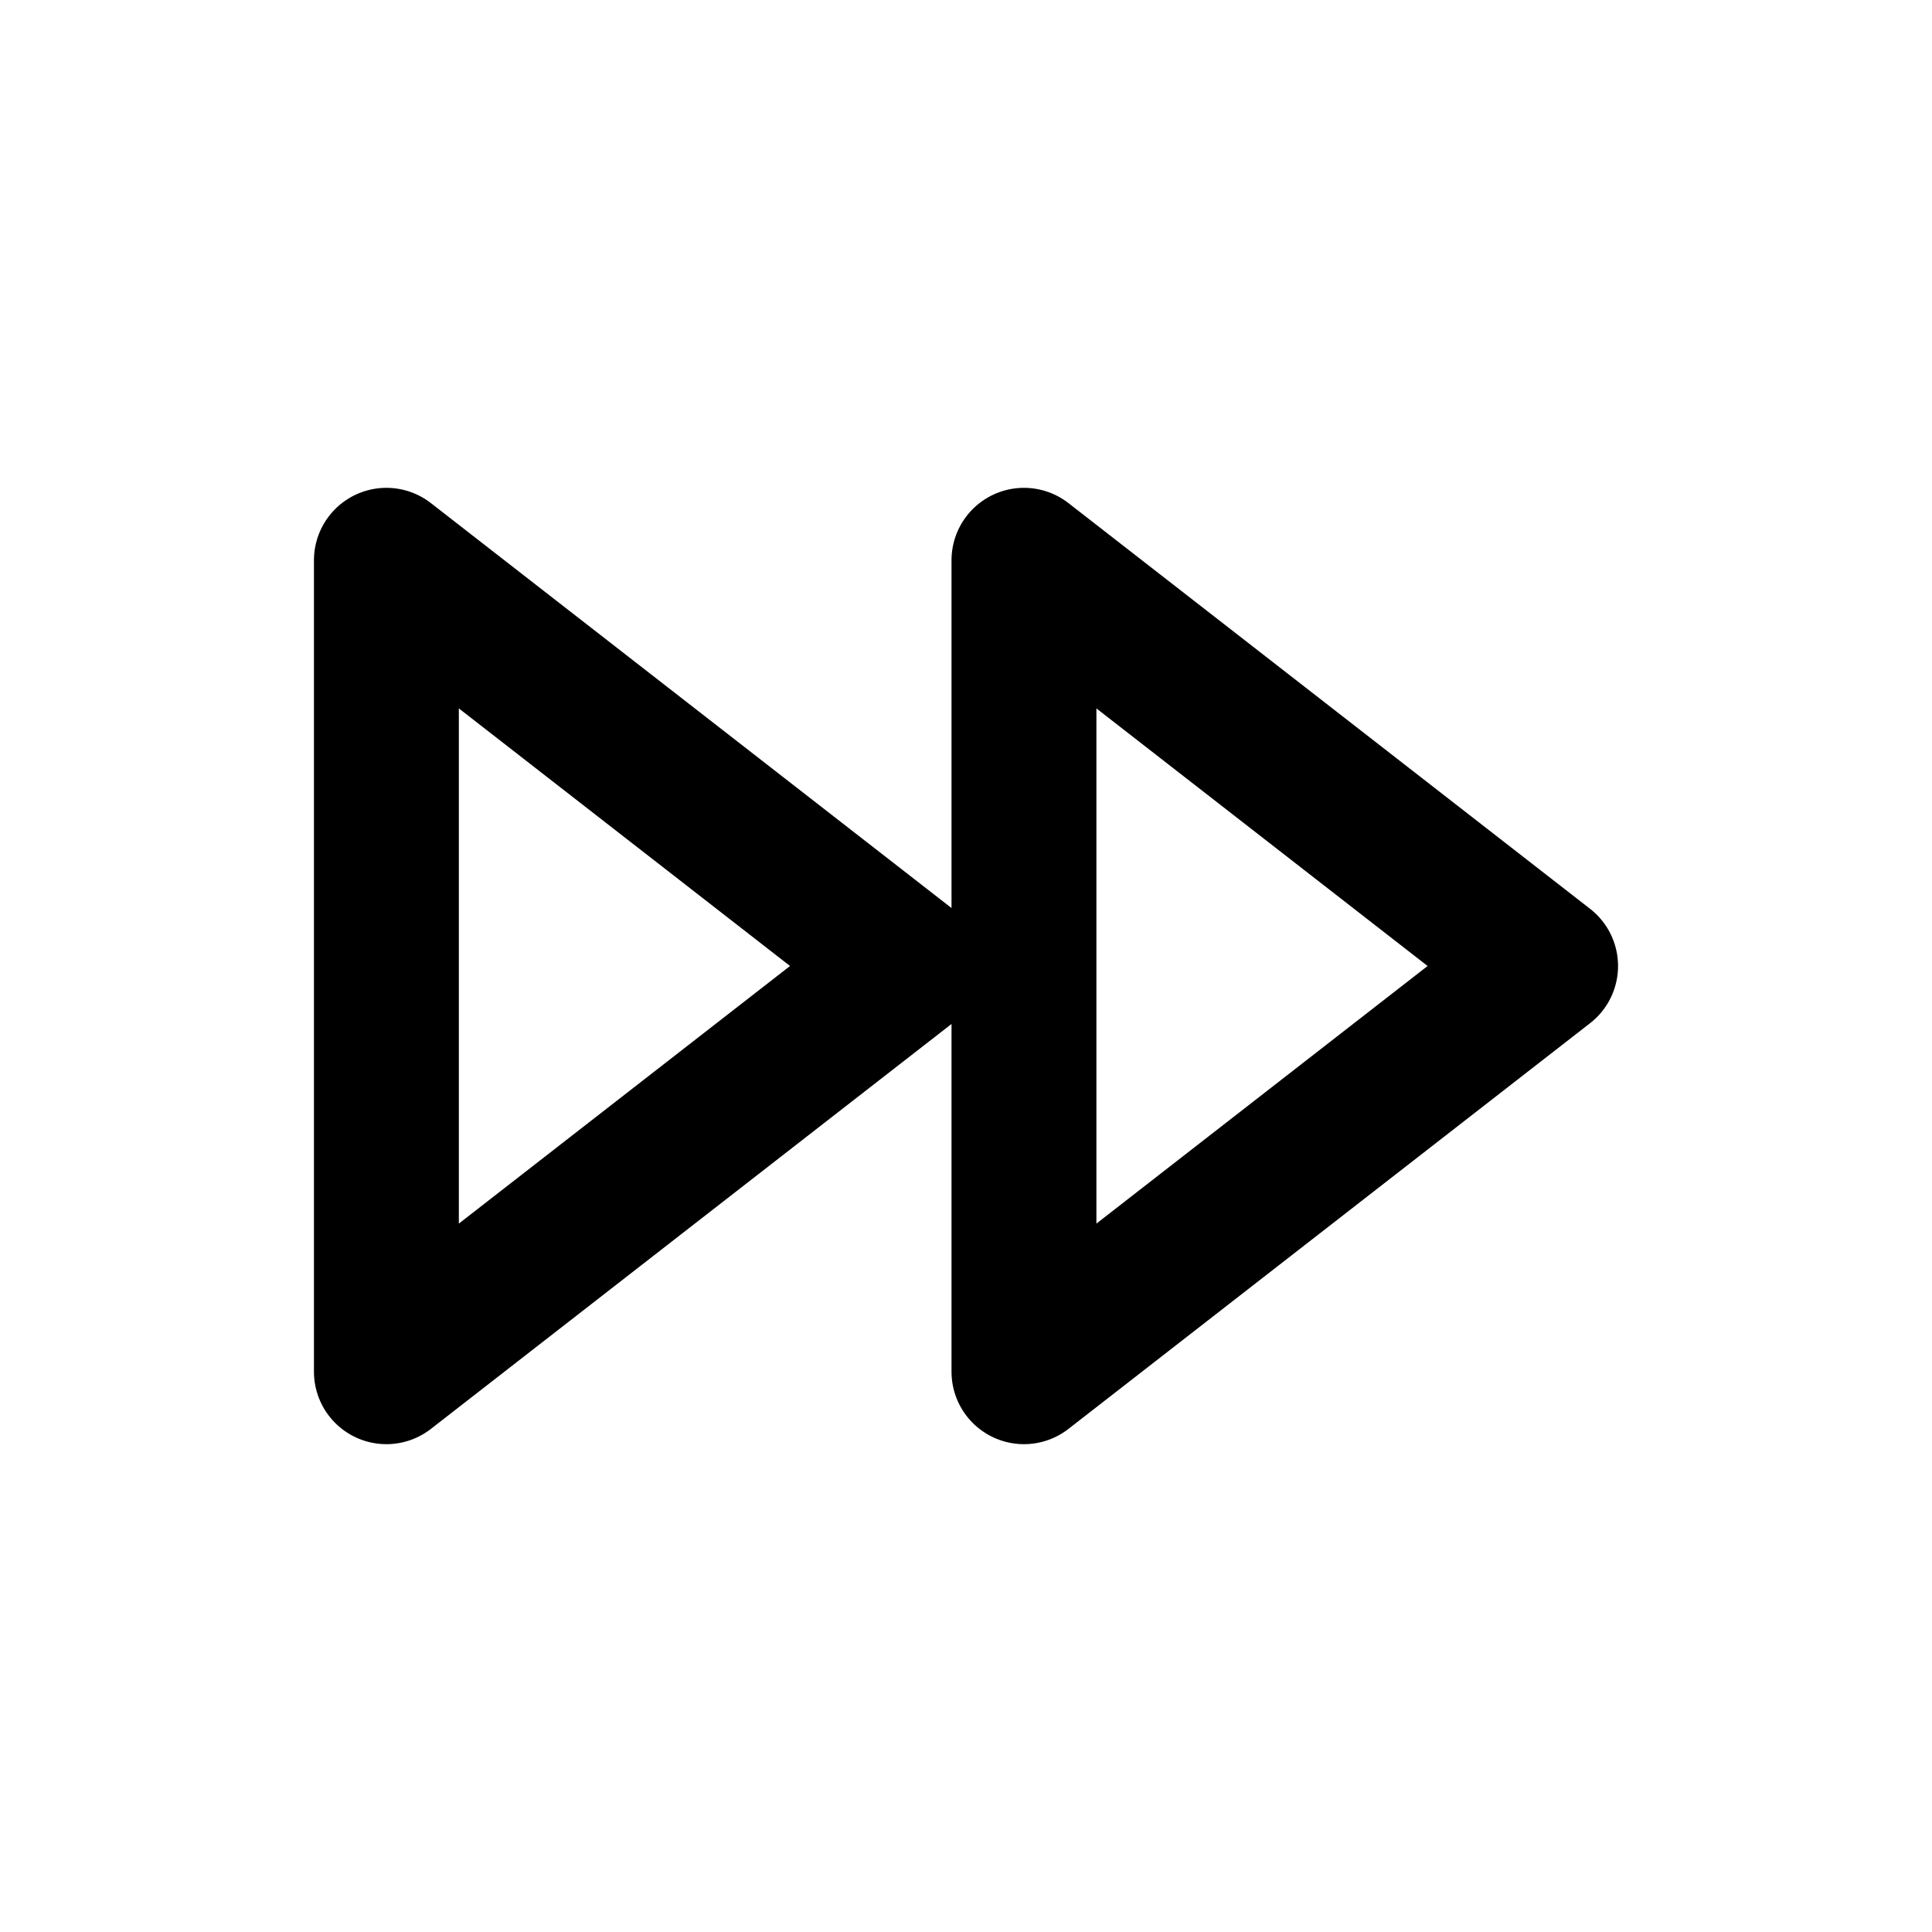 <?xml version="1.0" encoding="UTF-8"?>
<svg id="a" data-name="Layer 1" xmlns="http://www.w3.org/2000/svg" width="20" height="20" viewBox="0 0 20 20">
  <path d="m10.6,5.8l5.4,4.2-5.4,4.2V5.8Zm-6.6,8.4l5.4-4.2-5.4-4.2v8.4Z" fill="none" stroke="#000" stroke-linecap="round" stroke-linejoin="round" stroke-width="1.5"/>
</svg>